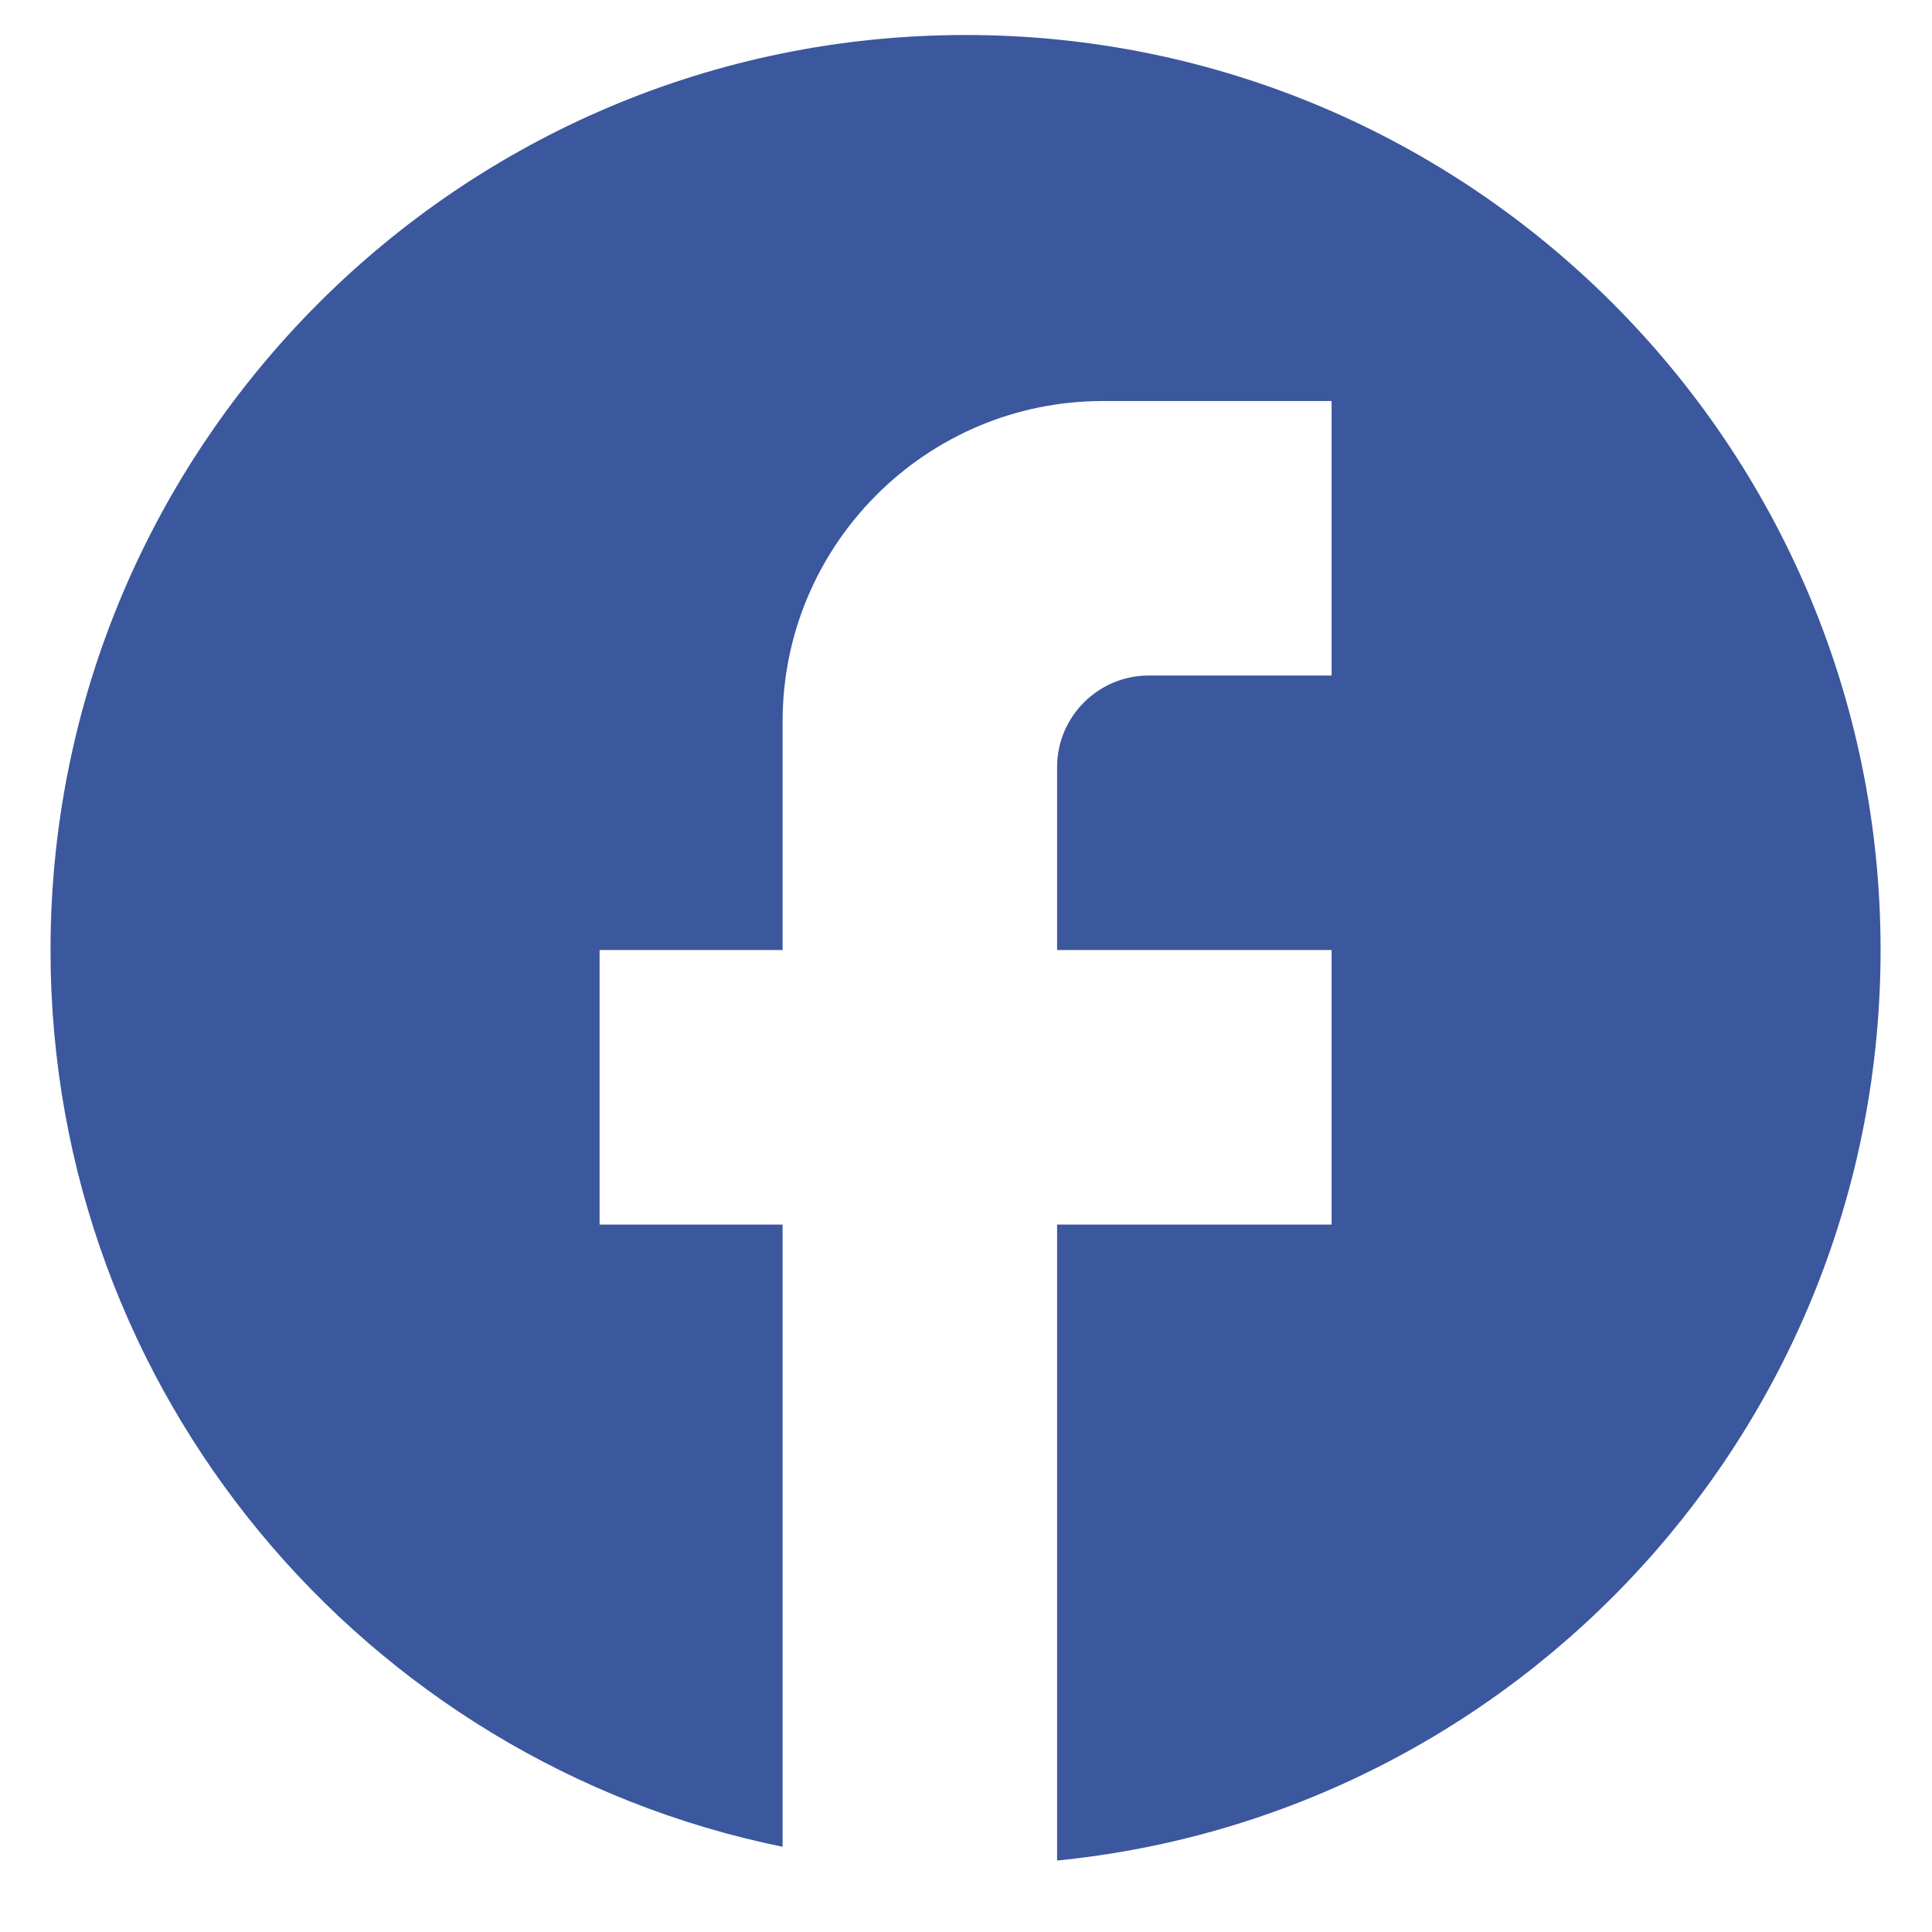 <svg width="26" height="26" viewBox="0 0 26 26" fill="none" xmlns="http://www.w3.org/2000/svg">
<path d="M25.308 12.785C25.308 5.988 19.792 0.471 12.994 0.471C6.197 0.471 0.68 5.988 0.68 12.785C0.68 18.745 4.916 23.708 10.532 24.853V16.48H8.069V12.785H10.532V9.707C10.532 7.33 12.465 5.397 14.841 5.397H17.92V9.091H15.457C14.78 9.091 14.226 9.645 14.226 10.322V12.785H17.92V16.48H14.226V25.038C20.444 24.422 25.308 19.176 25.308 12.785Z" fill="#3B579D"/>
</svg>
